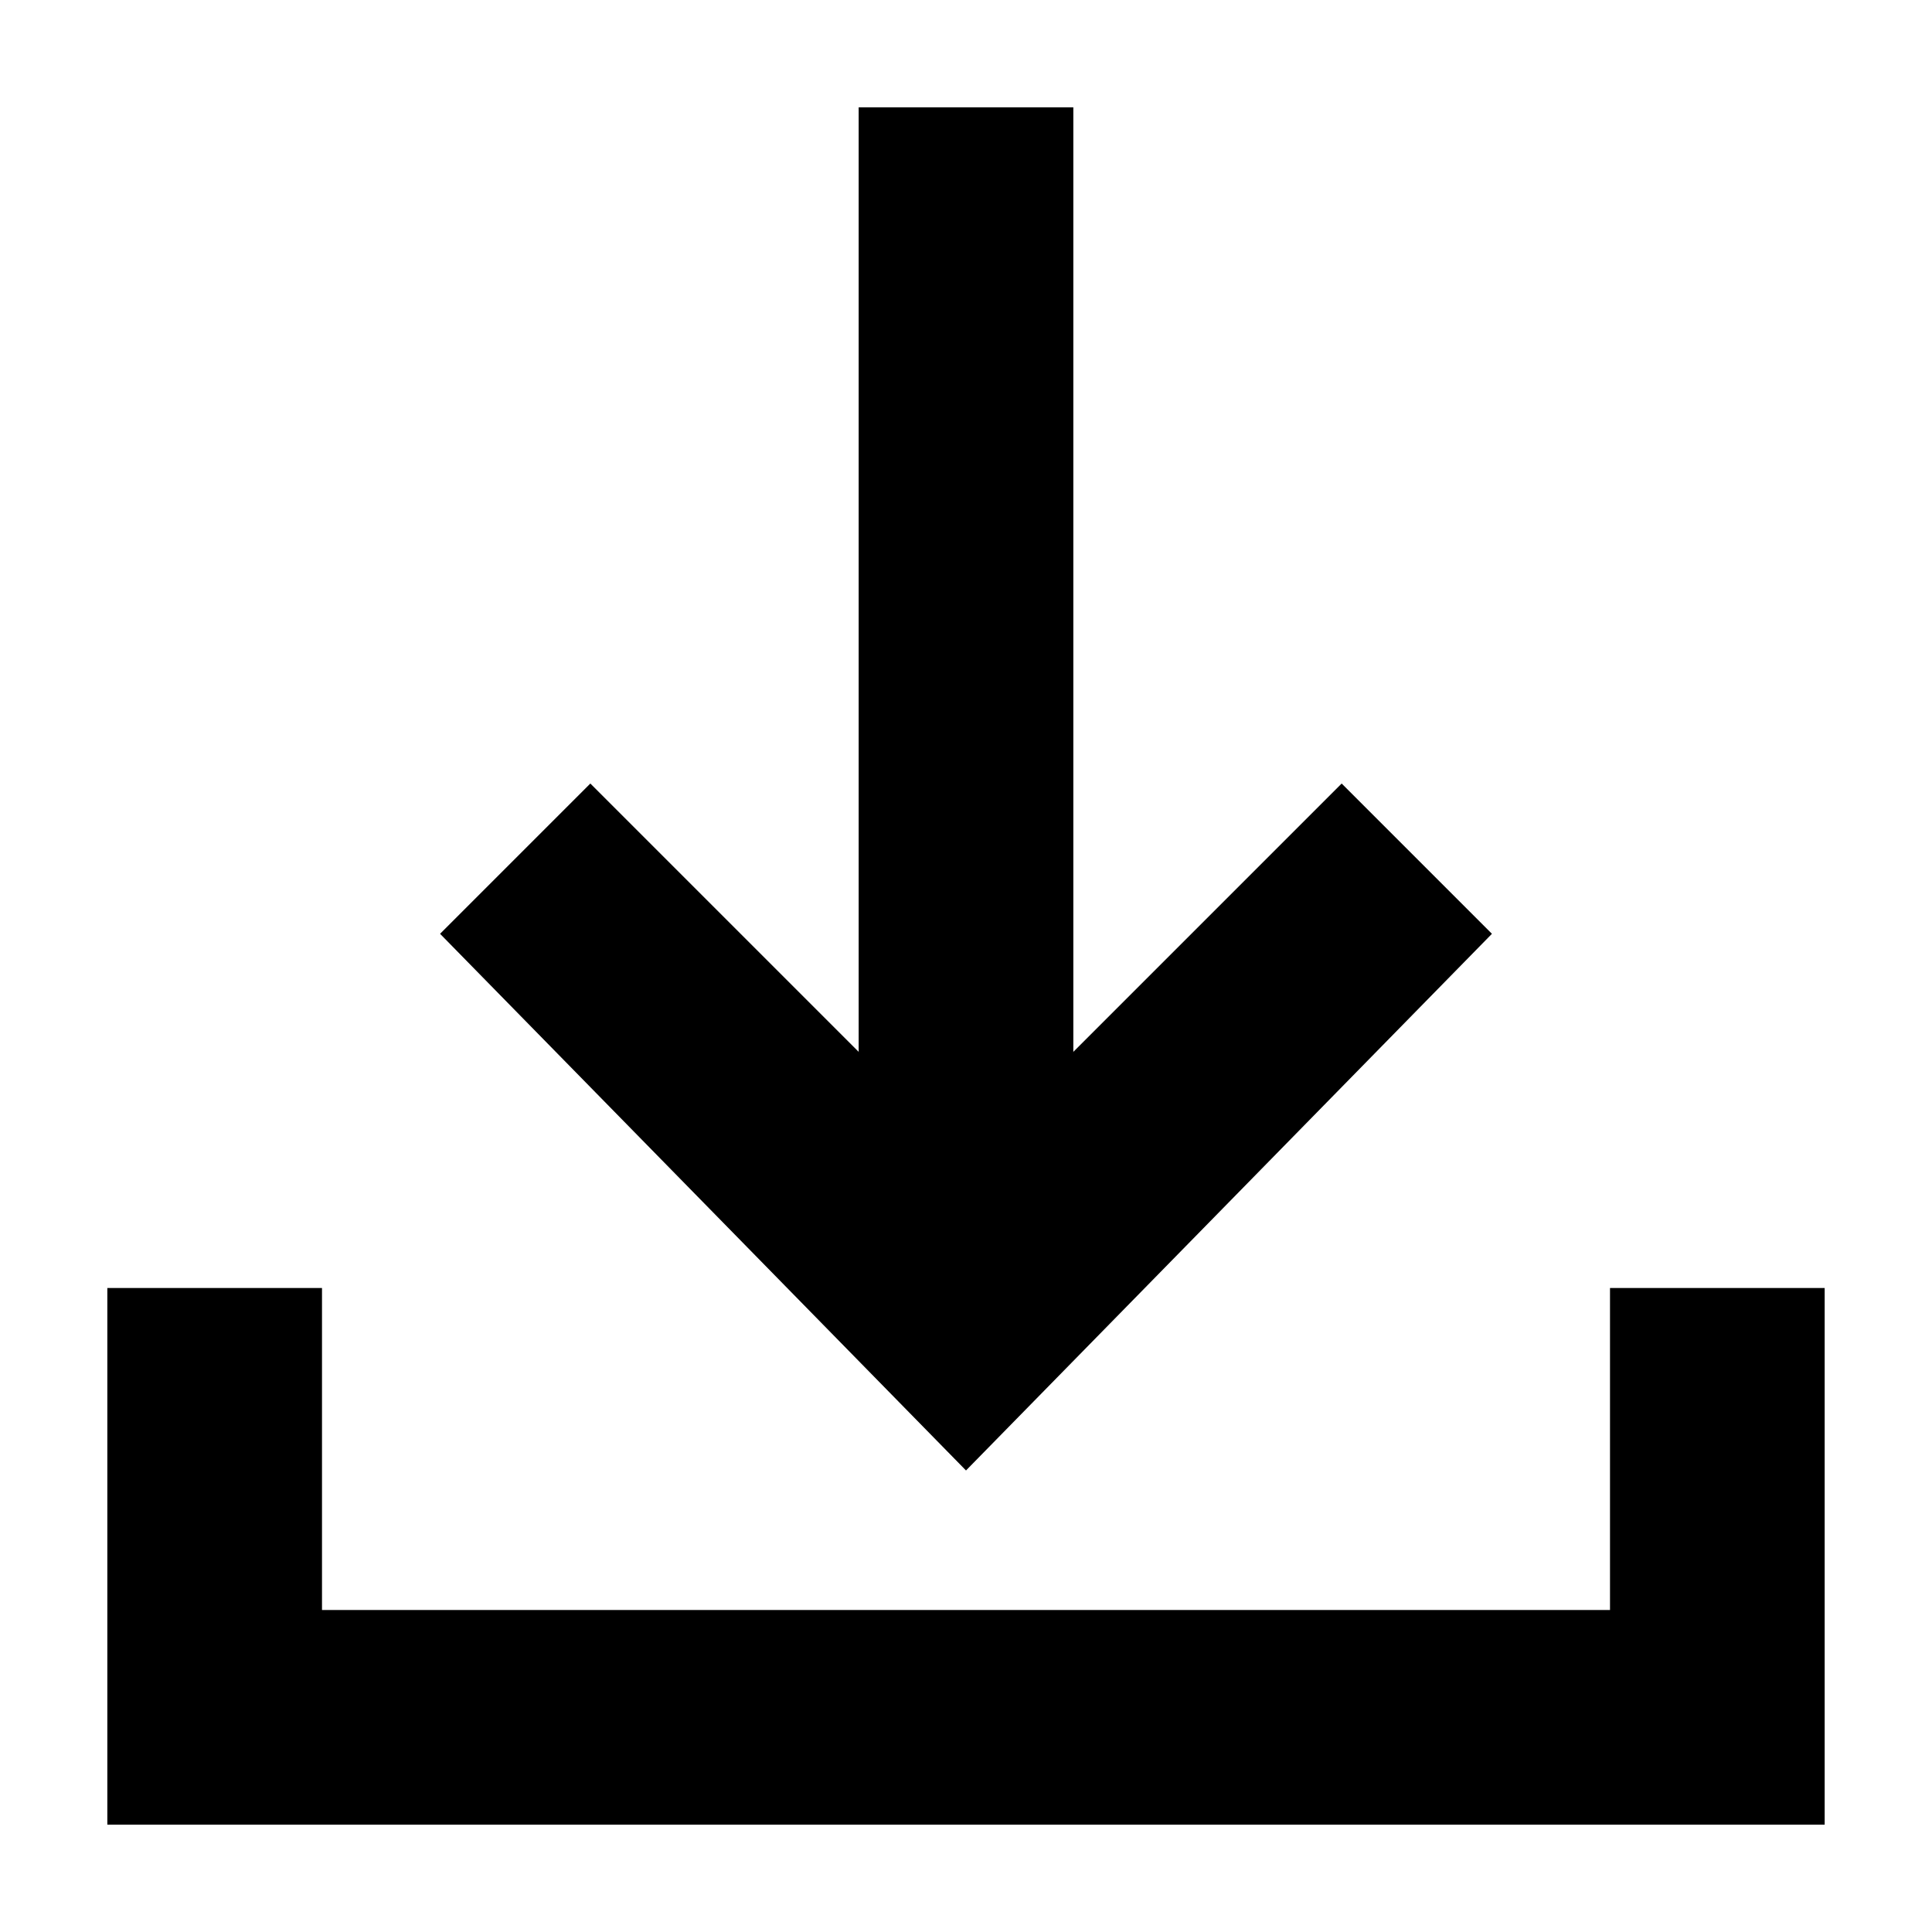 <svg height='300px' width='300px'  fill="#000000" xmlns="http://www.w3.org/2000/svg" data-name="Layer 1" viewBox="0 0 1024 1024" x="0px" y="0px"><title>icon-01</title><path fill="#000000" d="M967.111 967.111H56.889v-284.444h113.778v170.667h682.667v-170.667h113.778z"></path><path fill="#000000" d="M512 779.378l-278.756-284.444 79.644-79.644L512 614.4l199.111-199.111 79.644 79.644z"></path><path fill="#000000" d="M568.889 625.778H455.111V56.889h113.778z"></path></svg>
